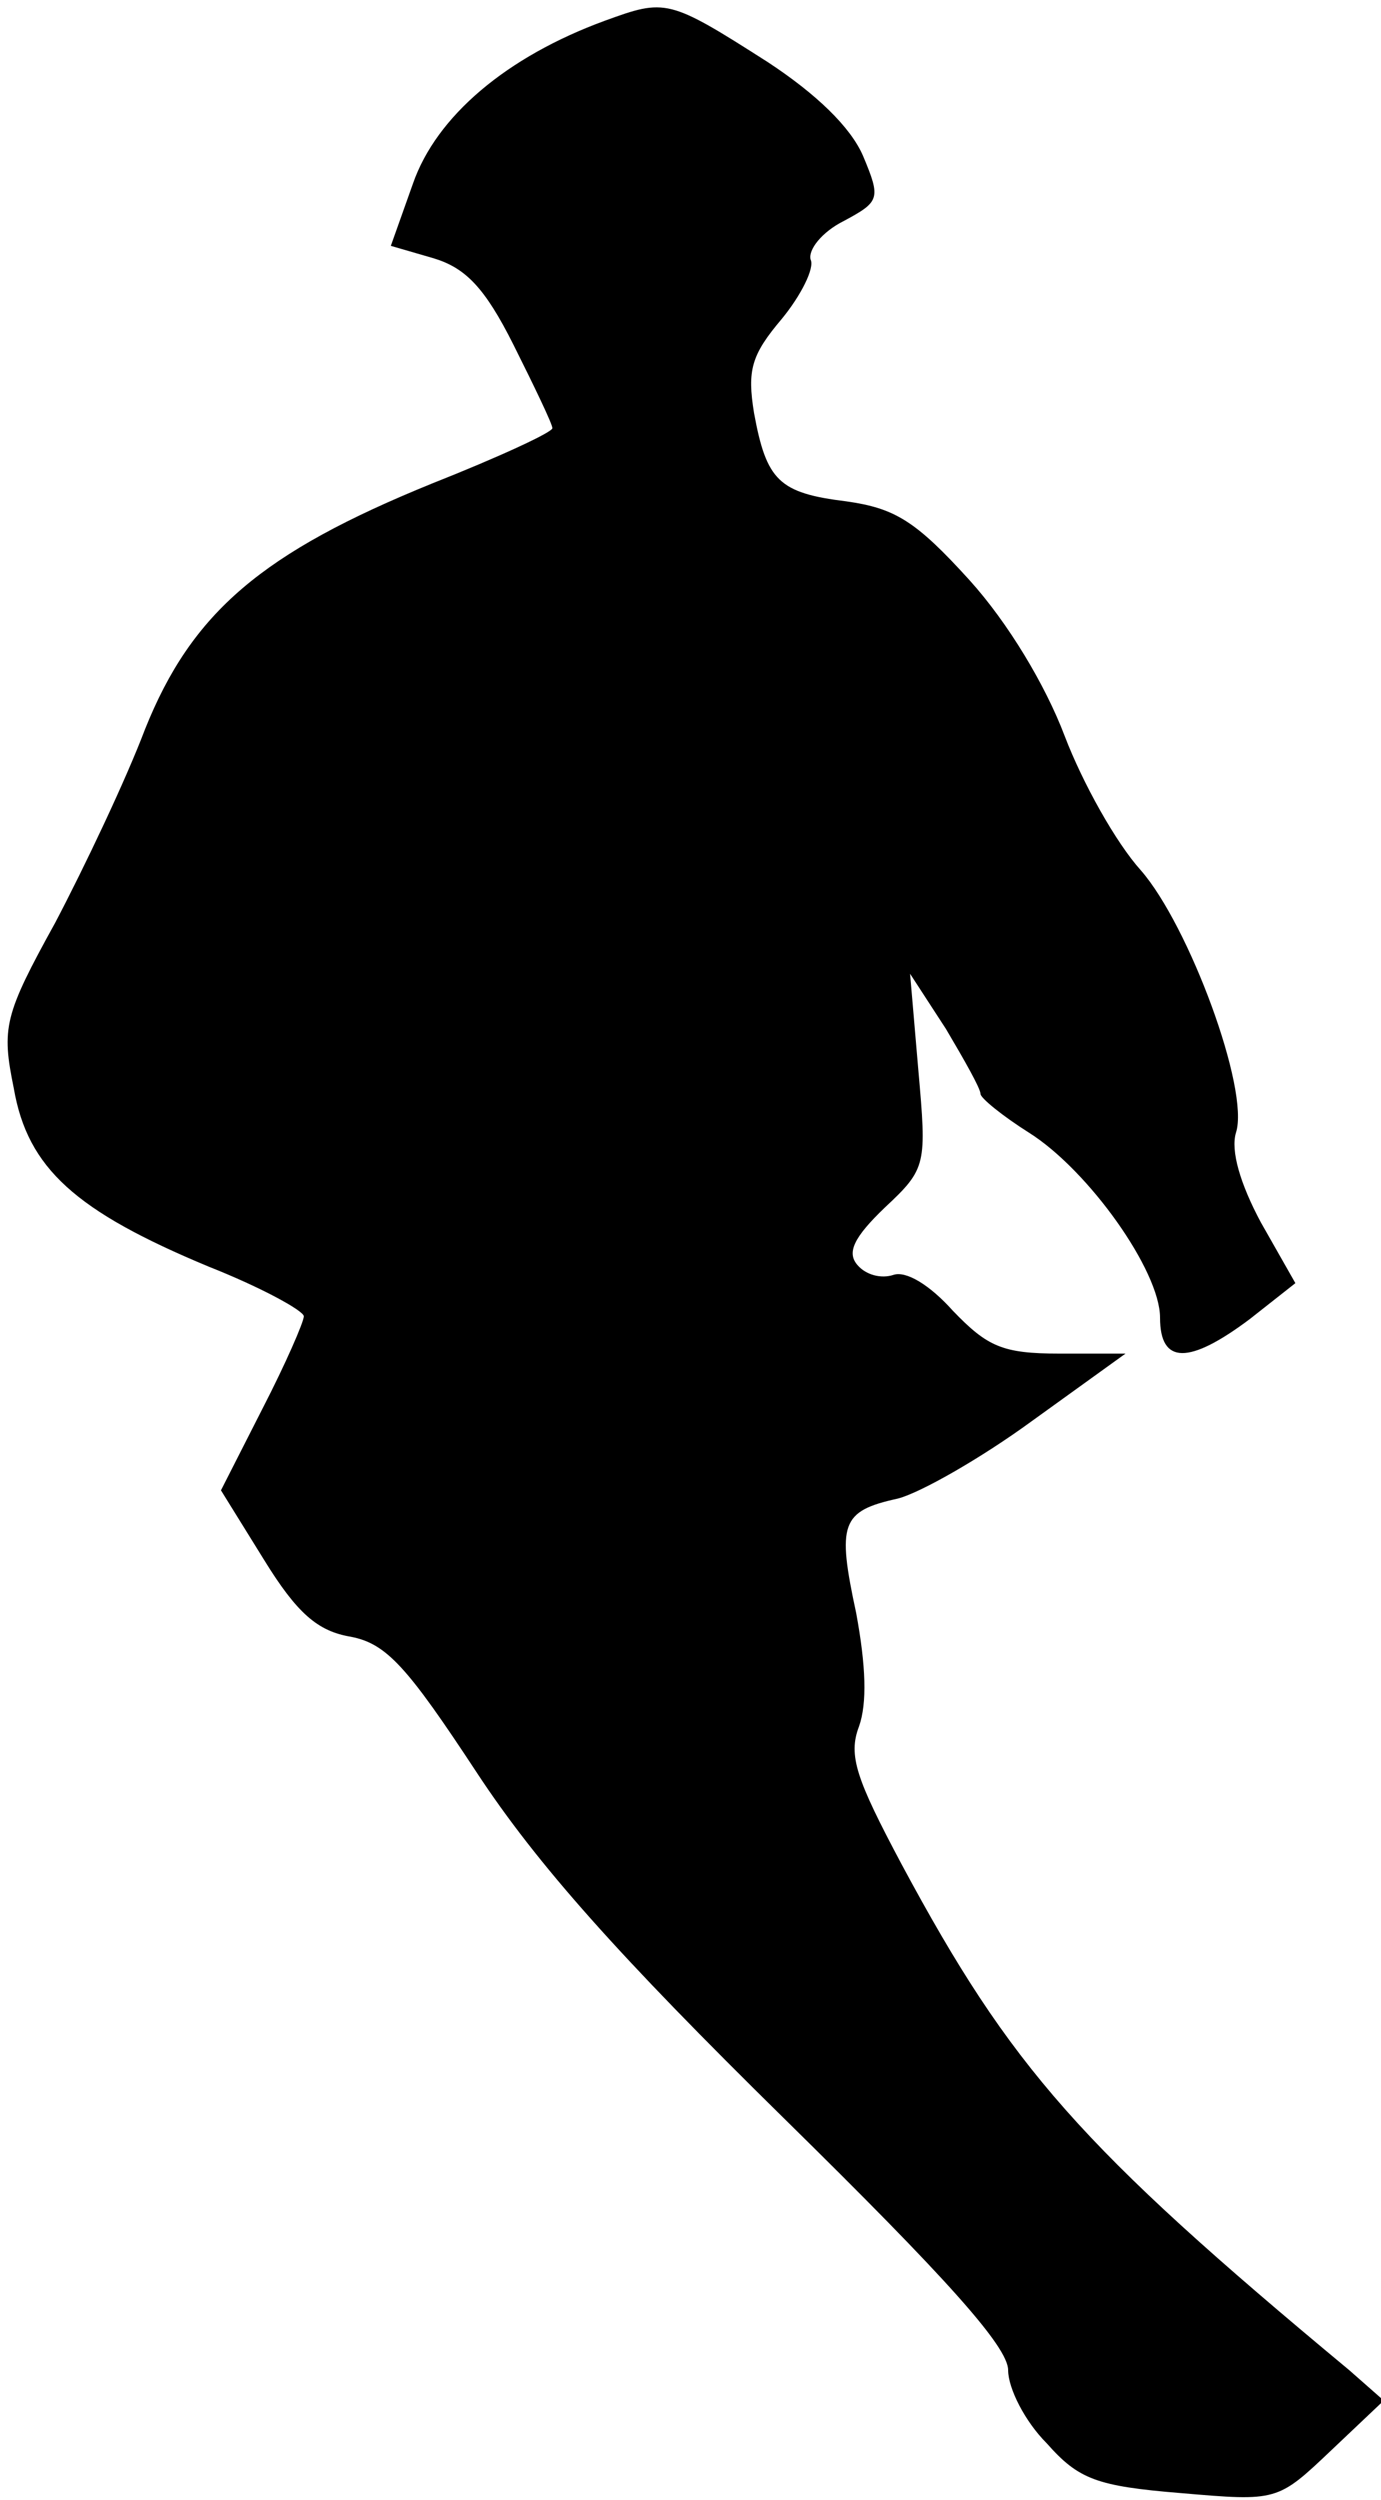 <?xml version="1.0" standalone="no"?>
<!DOCTYPE svg PUBLIC "-//W3C//DTD SVG 20010904//EN"
 "http://www.w3.org/TR/2001/REC-SVG-20010904/DTD/svg10.dtd">
<svg version="1.0" xmlns="http://www.w3.org/2000/svg"
 width="100pt" height="181pt" viewBox="0 0 100 181"
 preserveAspectRatio="xMidYMid meet">
<g transform="translate(0,181) scale(0.1,-0.1)"
fill="#000000" stroke="none">
<path fill="#000000" stroke="none" d="M438 1795 c-71 -26 -122 -69 -139 -118
l-16 -45 31 -9 c23 -7 37 -21 58 -63 15 -30 28 -57 28 -60 0 -3 -39 -21 -87
-40 -123 -50 -174 -93 -208 -178 -14 -37 -44 -100 -65 -140 -37 -67 -39 -76
-30 -120 10 -58 45 -89 141 -129 38 -15 69 -32 69 -36 0 -4 -13 -34 -30 -67
l-30 -59 31 -50 c24 -39 39 -52 63 -56 26 -5 41 -22 91 -98 44 -67 103 -133
223 -251 117 -115 162 -165 162 -182 0 -13 12 -37 28 -53 23 -26 36 -31 97
-36 70 -6 70 -6 109 31 l38 36 -25 22 c-195 162 -245 219 -324 366 -33 62 -39
79 -31 100 6 17 5 44 -2 82 -14 65 -11 74 30 83 16 4 60 29 97 56 l68 49 -48
0 c-41 0 -52 5 -77 31 -17 19 -34 29 -43 26 -9 -3 -20 0 -26 7 -8 9 -3 20 20
42 30 28 30 31 24 99 l-6 70 26 -40 c13 -22 25 -43 25 -47 0 -3 16 -16 35 -28
43 -27 95 -100 95 -134 0 -34 21 -34 65 -1 l33 26 -25 44 c-15 28 -22 52 -18
65 10 31 -34 150 -69 190 -18 20 -42 63 -55 97 -14 37 -41 82 -69 113 -39 43
-54 52 -89 57 -49 6 -58 15 -67 64 -5 31 -2 42 20 68 14 17 24 37 21 43 -2 7
8 20 24 28 26 14 27 16 14 47 -9 21 -34 45 -69 68 -72 46 -74 46 -118 30z"/>
</g>
</svg>
